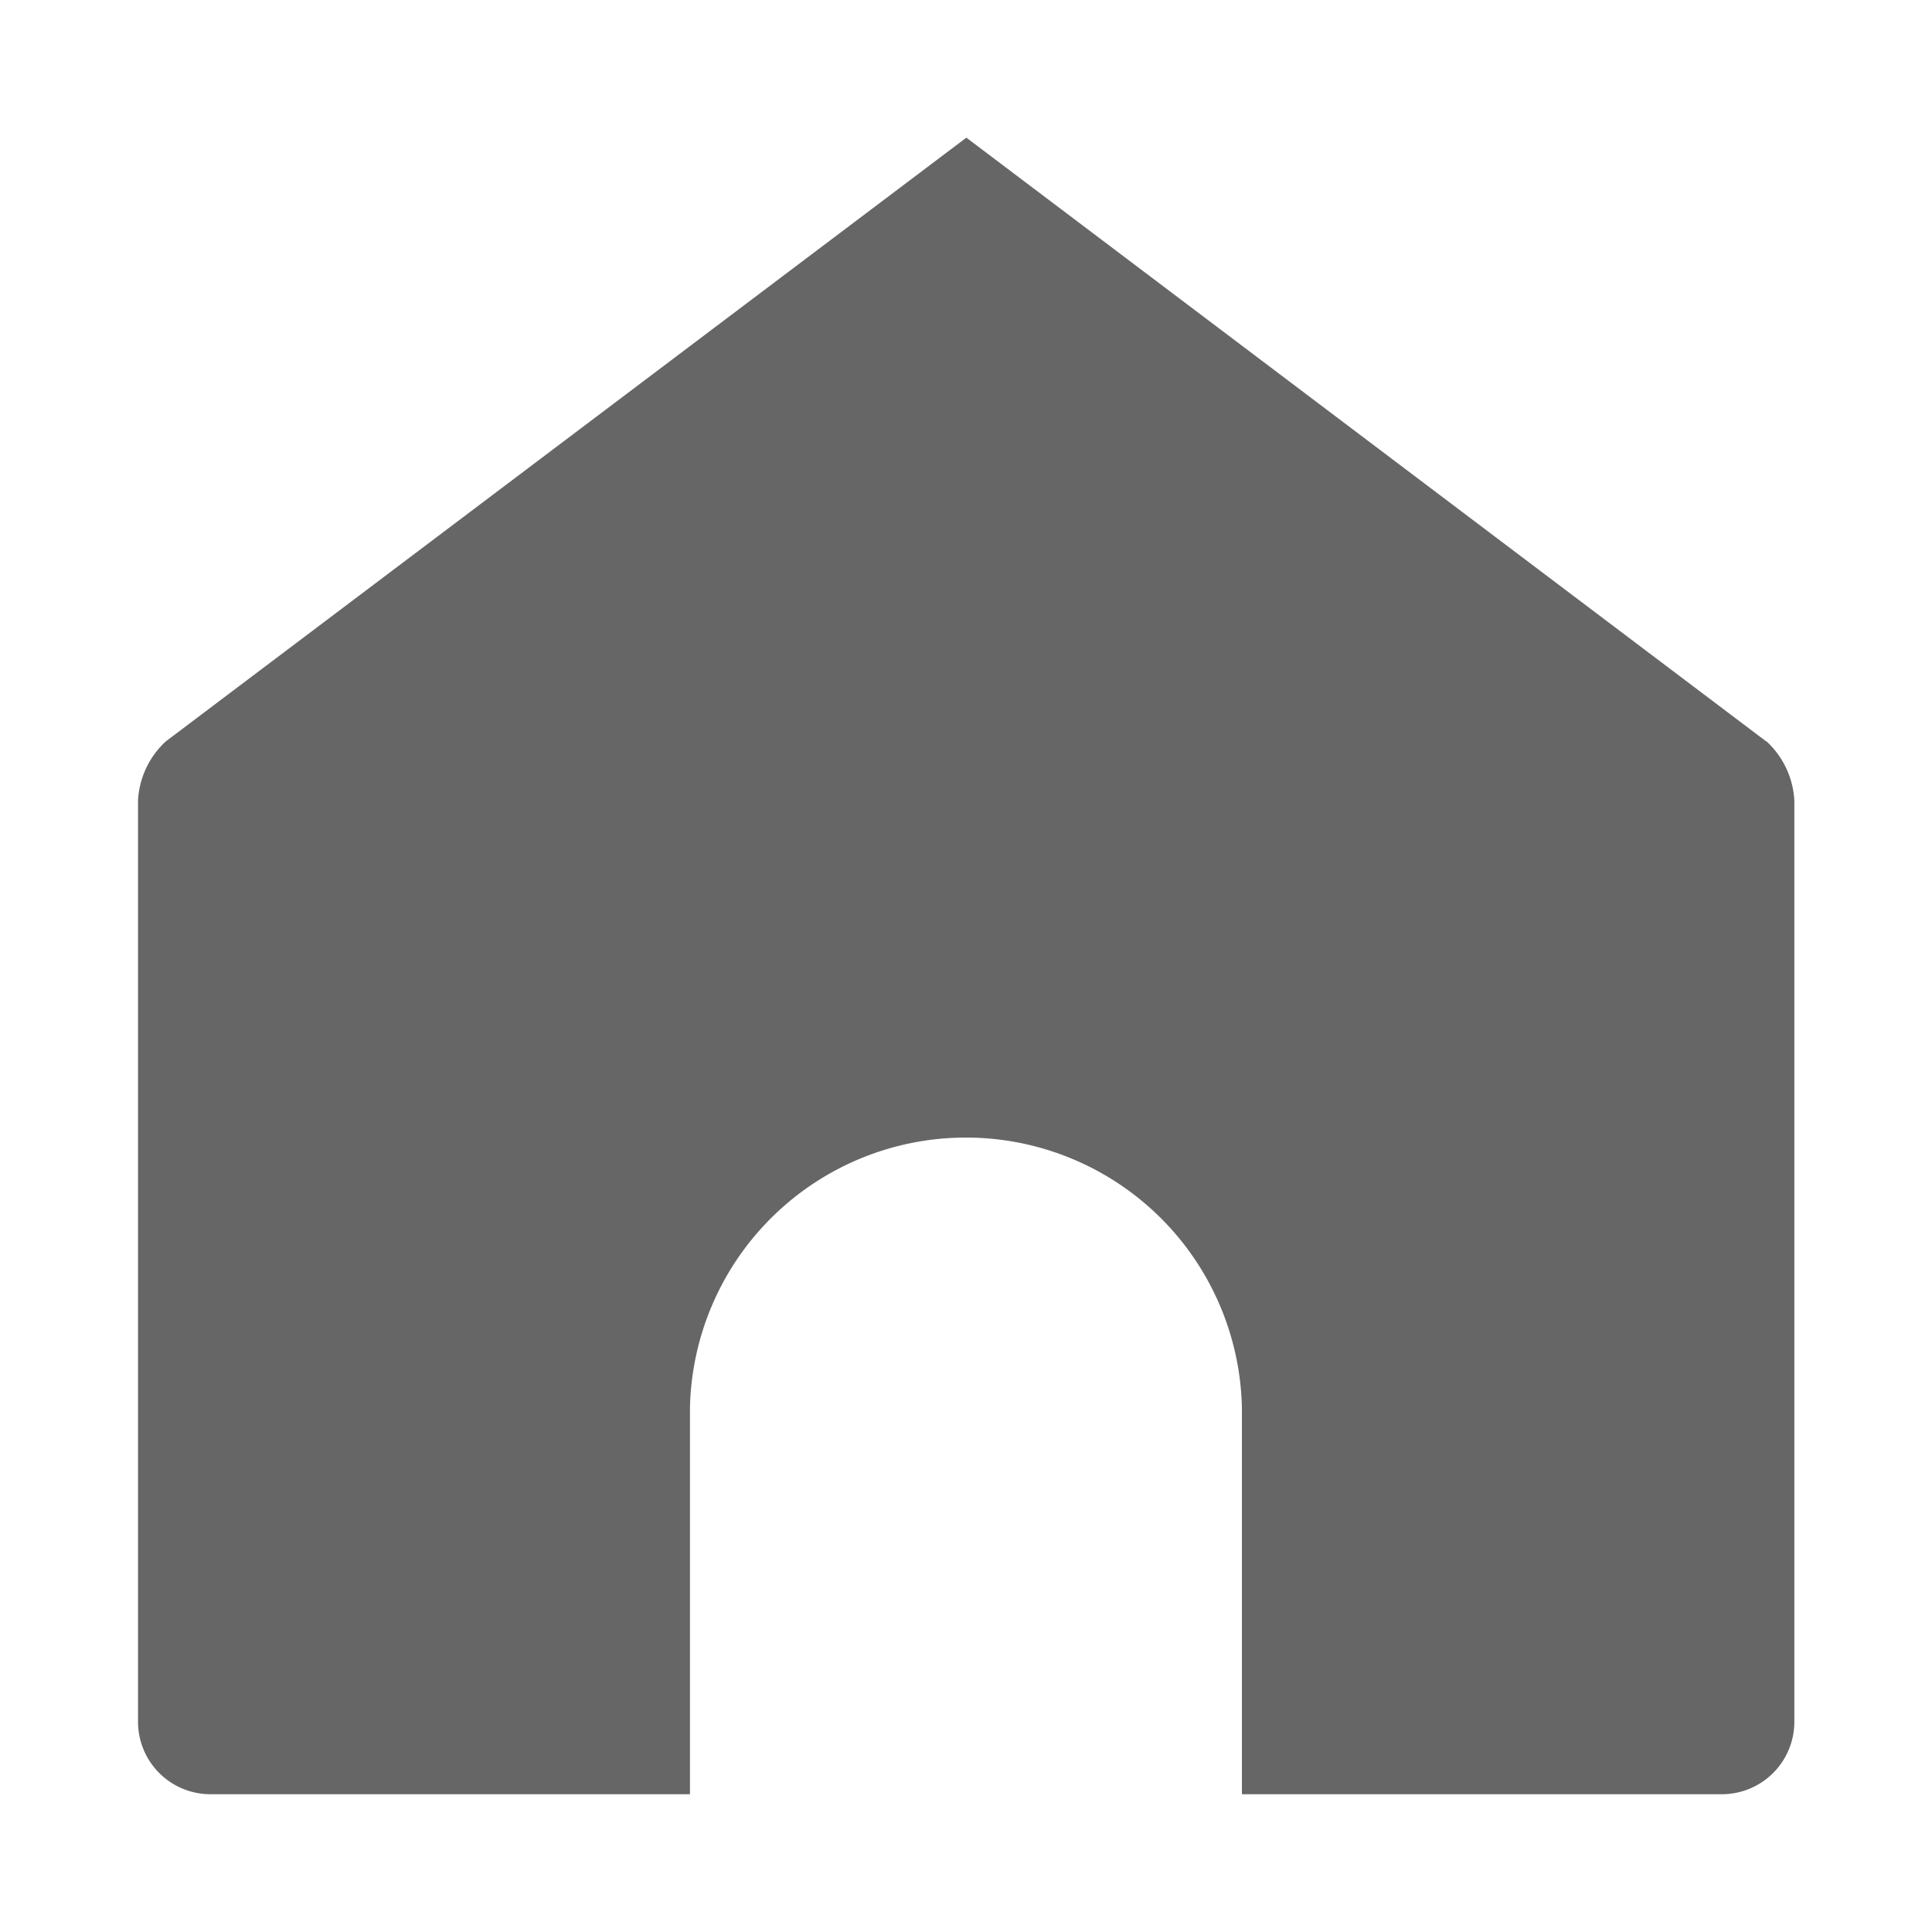 <svg xmlns="http://www.w3.org/2000/svg" xmlns:xlink="http://www.w3.org/1999/xlink" width="16" height="16" viewBox="0 0 16 16">
  <defs>
    <clipPath id="clip-path">
      <rect id="사각형_20751" data-name="사각형 20751" width="16" height="16" fill="#666" stroke="#fff" stroke-width="1"/>
    </clipPath>
  </defs>
  <g id="마스크_그룹_11" data-name="마스크 그룹 11" clip-path="url(#clip-path)">
    <path id="패스_381" data-name="패스 381" d="M14.229,5.744l-6.624-5-6.63,5a.717.717,0,0,0-.23.488v7.631a.6.6,0,0,0,.6.6H5.316v-3.2a2.286,2.286,0,0,1,4.571,0v3.2h3.975a.6.6,0,0,0,.6-.6V6.232a.72.72,0,0,0-.23-.488Z" transform="translate(0.398 0.396)" fill="#666"/>
  </g>
</svg>

